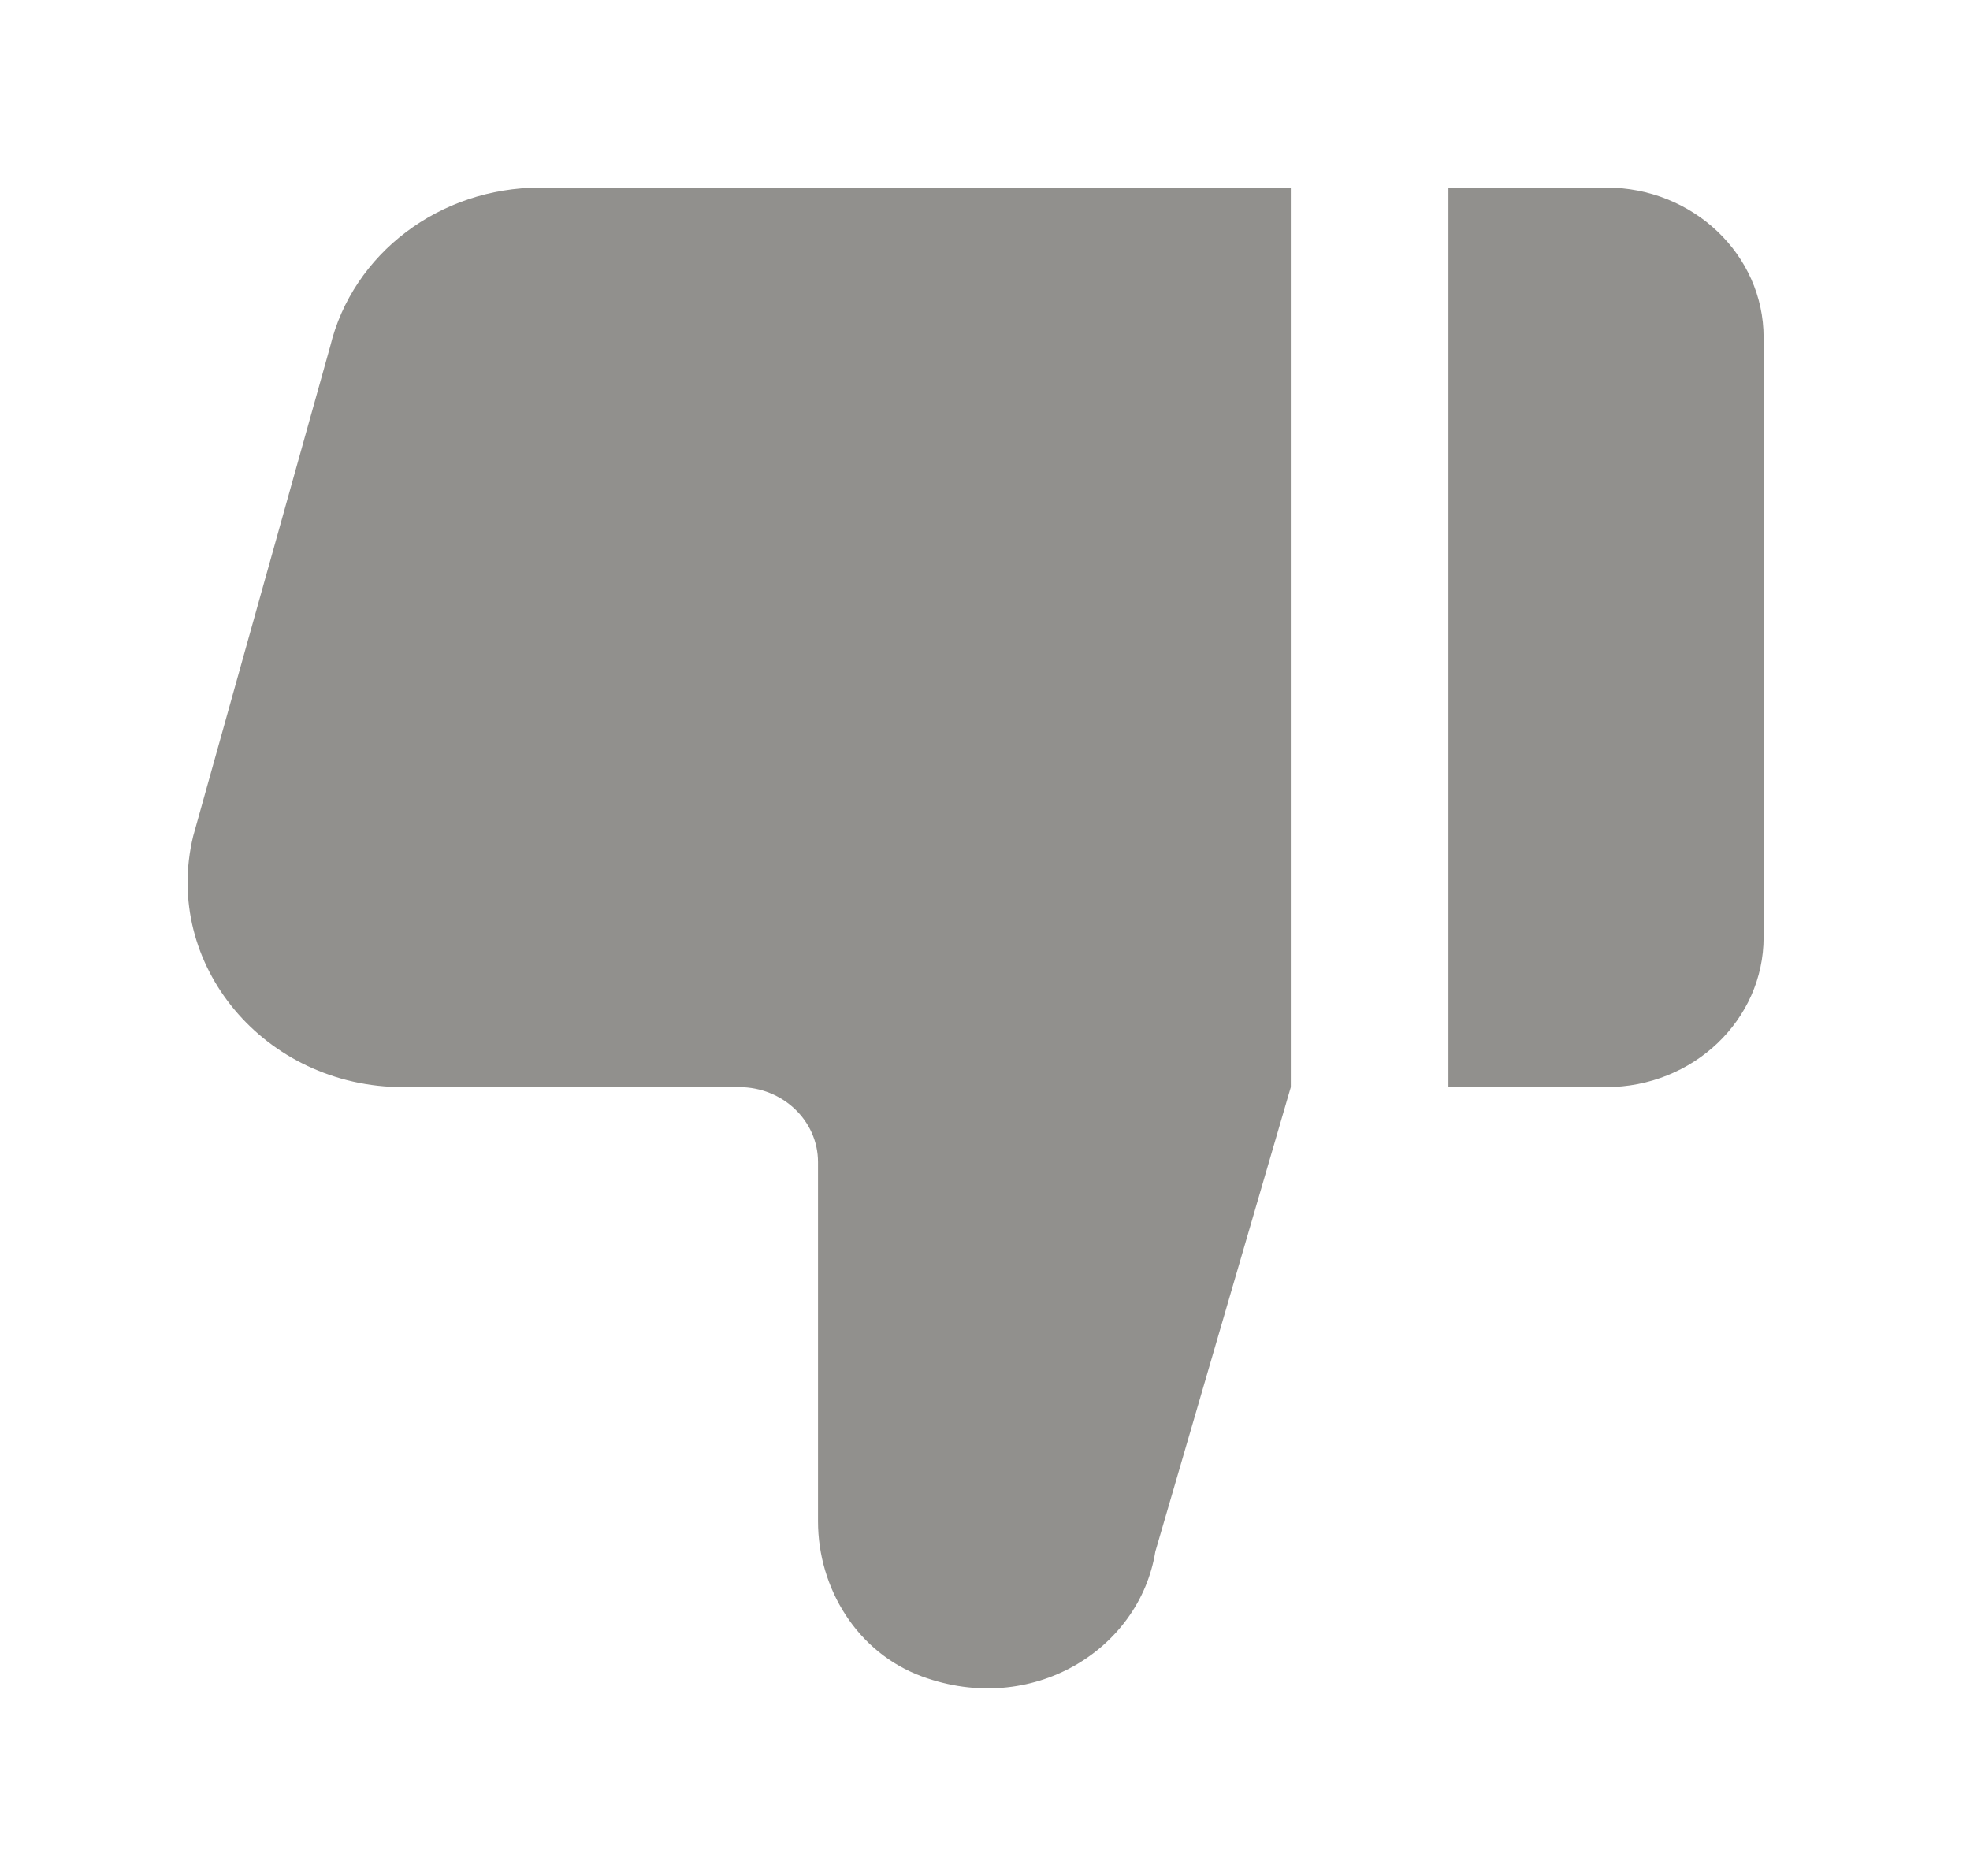 <!-- Generated by IcoMoon.io -->
<svg version="1.1" xmlns="http://www.w3.org/2000/svg" width="42" height="40" viewBox="0 0 42 40">
<title>mp-dislike-1</title>
<path fill="#91908d" d="M34.24 4h-3.36v19.18h3.36c1.856 0 3.36-1.431 3.36-3.197v-12.787c0-1.766-1.504-3.197-3.36-3.197zM11.516 4h16.004v19.18l-2.888 9.902c-0.341 2.105-2.639 3.518-4.968 2.666-1.393-0.508-2.224-1.888-2.224-3.309v-7.661c0-0.882-0.753-1.598-1.68-1.598h-7.164c-2.955 0-5.141-2.615-4.477-5.354l2.92-10.437c0.48-1.984 2.337-3.389 4.477-3.389z"></path>
</svg>
